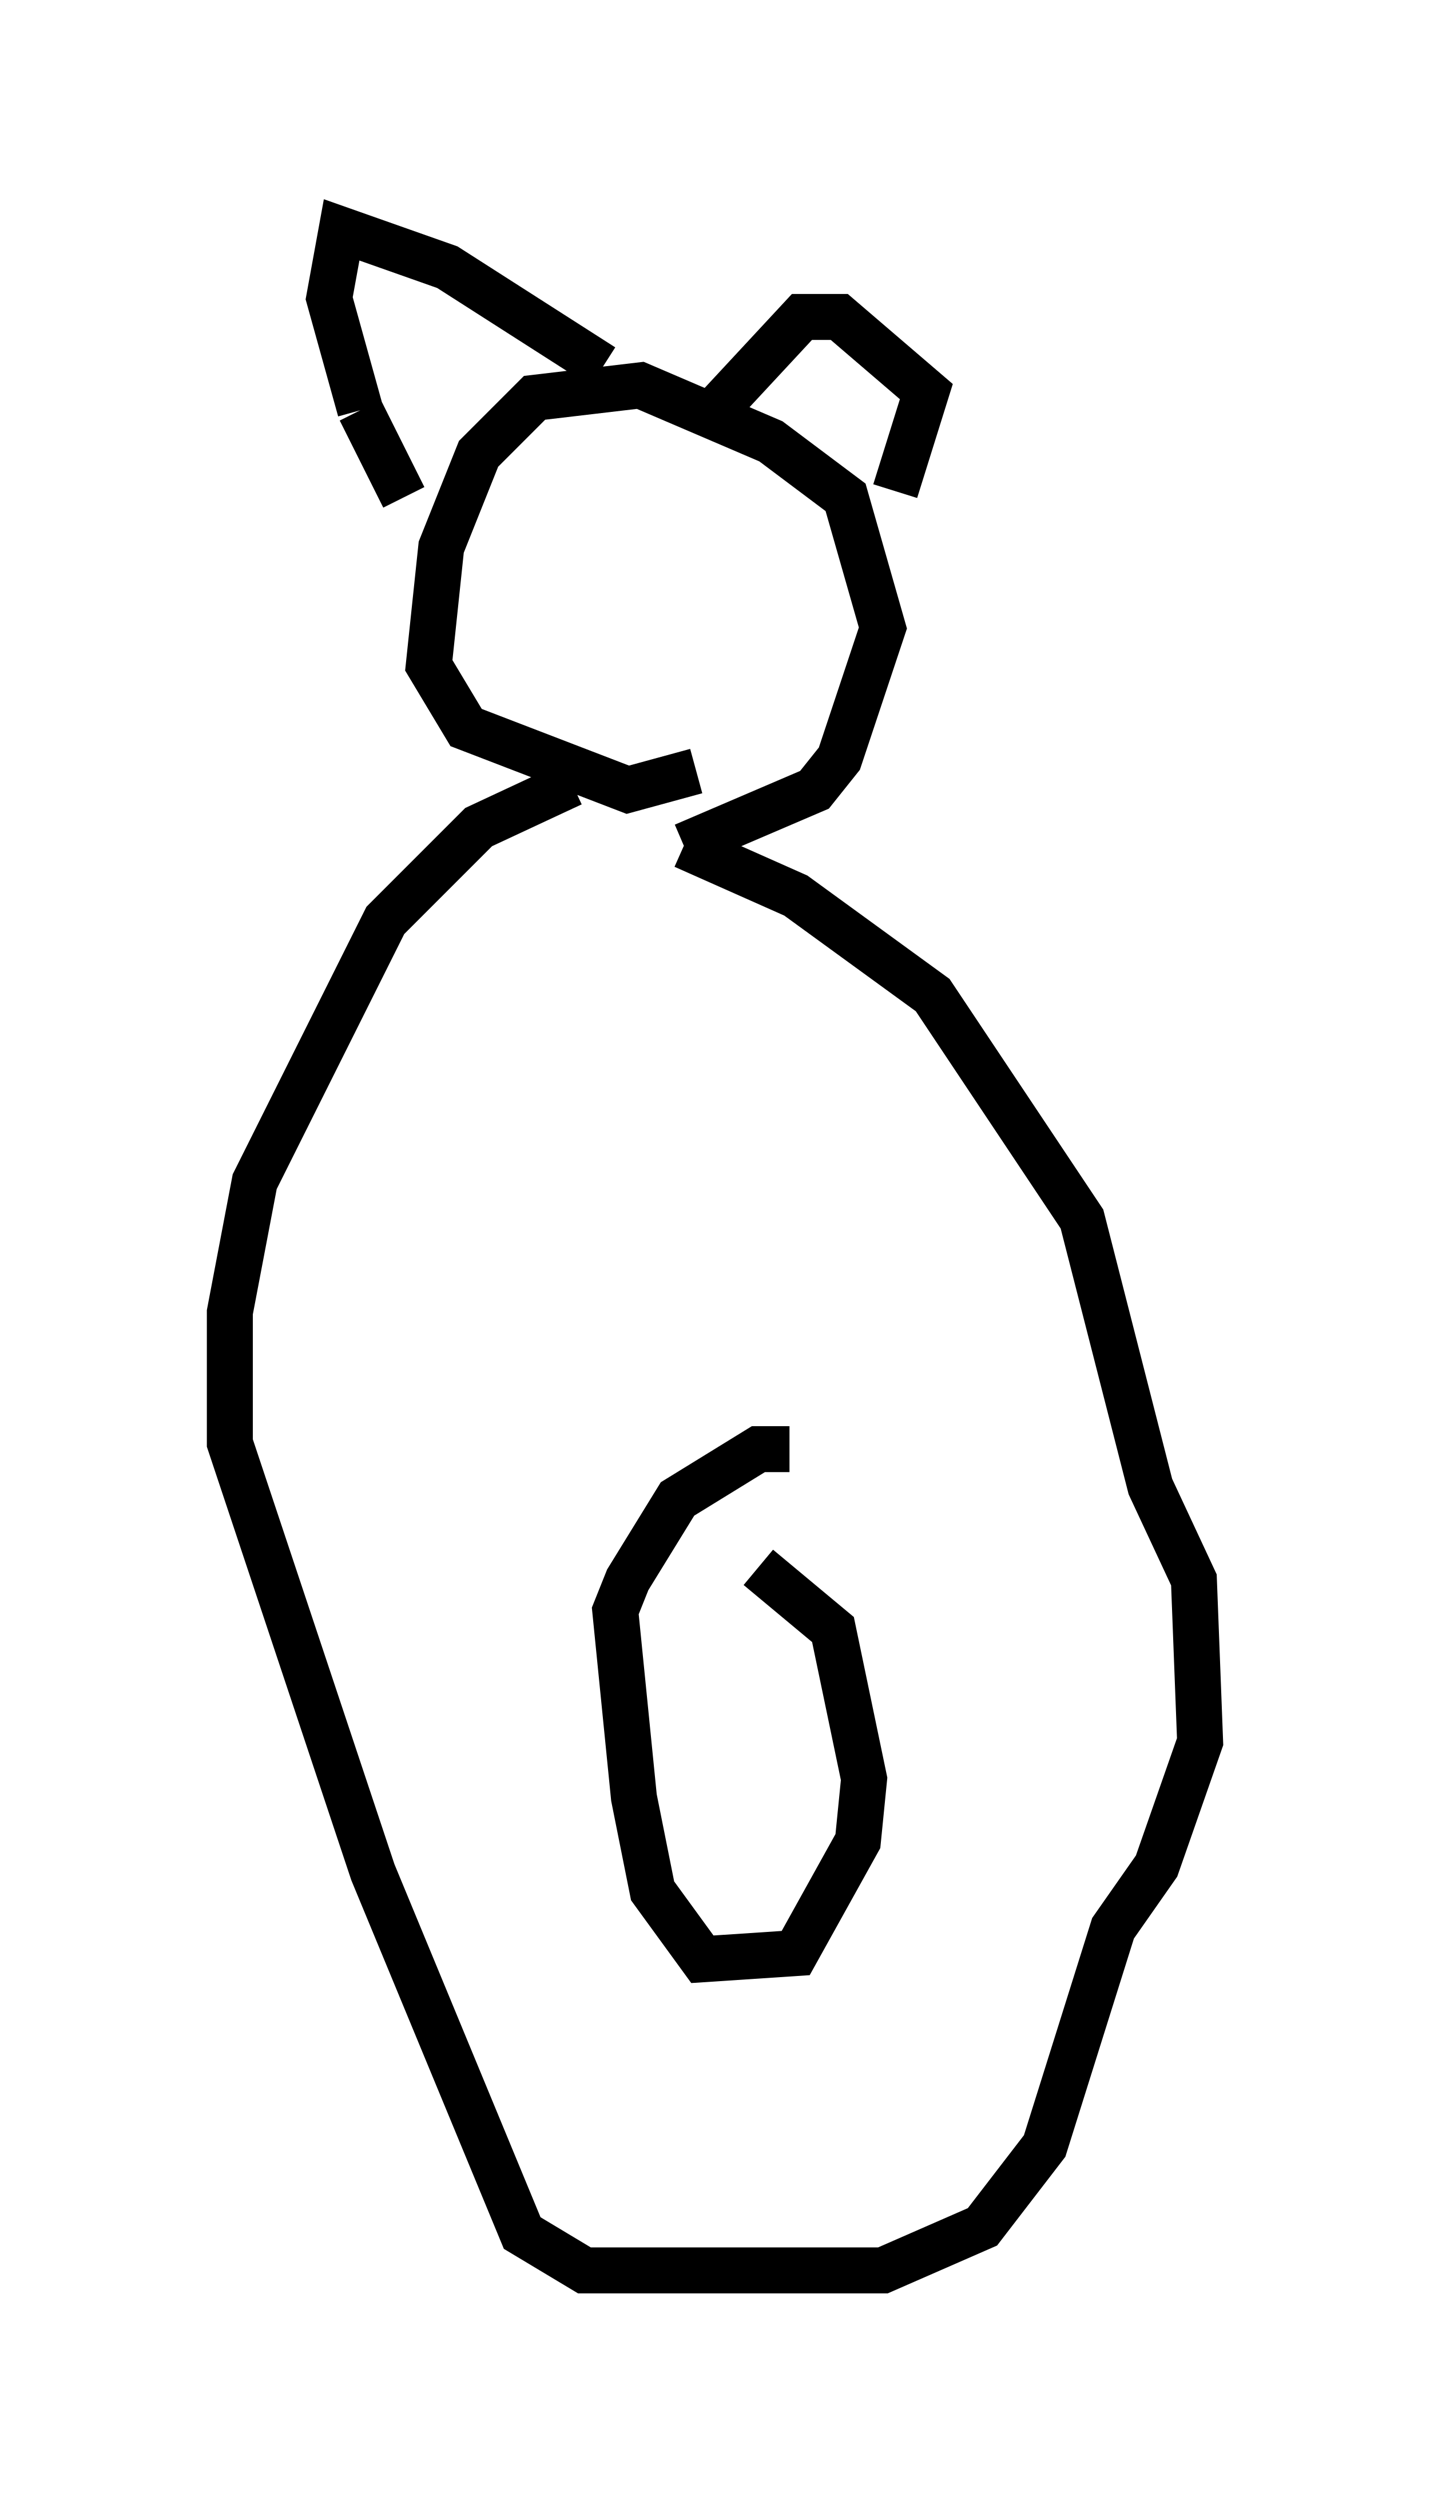 <?xml version="1.0" encoding="utf-8" ?>
<svg baseProfile="full" height="54.384" version="1.1" width="31.109" xmlns="http://www.w3.org/2000/svg" xmlns:ev="http://www.w3.org/2001/xml-events" xmlns:xlink="http://www.w3.org/1999/xlink"><defs /><rect fill="white" height="54.384" width="31.109" x="0" y="0" /><path d="M15.149, 17.449 m-2.706, -0.406 l-2.03, 0.947 -2.03, 2.03 l-2.842, 5.683 -0.541, 2.842 l0.0, 2.842 3.112, 9.337 l3.248, 7.848 1.353, 0.812 l6.495, 0.0 2.165, -0.947 l1.353, -1.759 1.488, -4.736 l0.947, -1.353 0.947, -2.706 l-0.135, -3.518 -0.947, -2.03 l-1.488, -5.819 -3.248, -4.871 l-2.977, -2.165 -2.436, -1.083 m0.0, 0.0 l2.842, -1.218 0.541, -0.677 l0.947, -2.842 -0.812, -2.842 l-1.624, -1.218 -2.842, -1.218 l-2.3, 0.271 -1.218, 1.218 l-0.812, 2.03 -0.271, 2.571 l0.812, 1.353 3.518, 1.353 l1.488, -0.406 m0.541, -7.984 l1.759, -1.894 0.812, 0.0 l1.894, 1.624 -0.677, 2.165 m-6.36, -2.706 l-3.383, -2.165 -2.3, -0.812 l-0.271, 1.488 0.677, 2.436 m0.0, 0.0 l0.947, 1.894 m8.39, 20.703 l-0.677, 0.0 -1.759, 1.083 l-1.083, 1.759 -0.271, 0.677 l0.406, 4.059 0.406, 2.03 l1.083, 1.488 2.03, -0.135 l1.353, -2.436 0.135, -1.353 l-0.677, -3.248 -1.624, -1.353 " fill="none" stroke="black" stroke-width="1" /></svg>